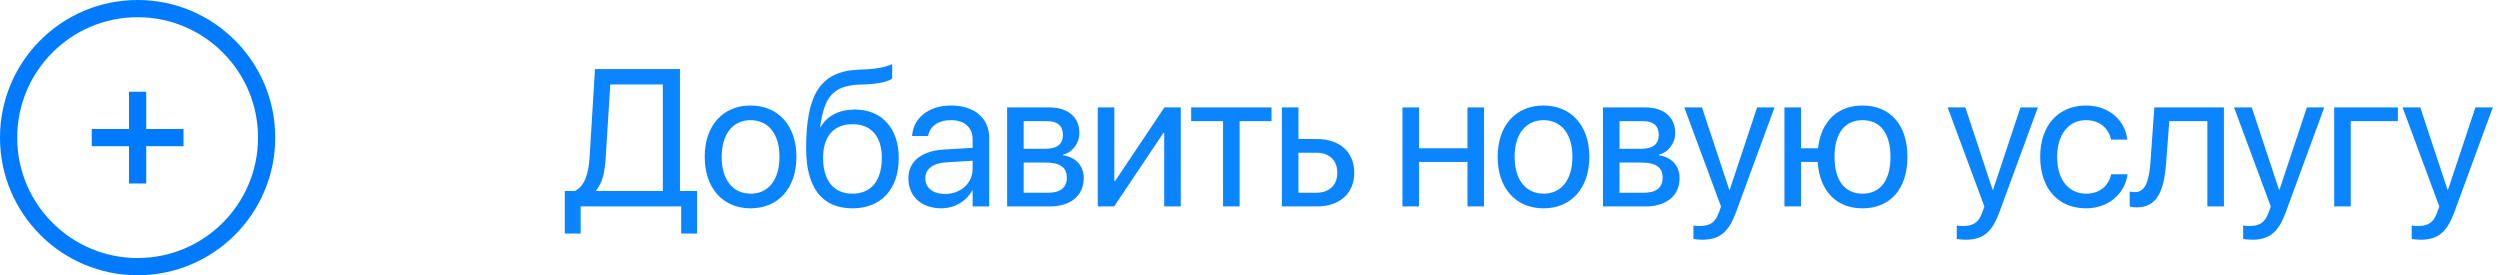 <svg width="218" height="24" viewBox="0 0 218 24" fill="none" xmlns="http://www.w3.org/2000/svg">
<circle cx="12" cy="12" r="11.25" stroke="#007AFF" stroke-width="1.5"/>
<path d="M12 8V16" stroke="#007AFF" stroke-width="1.5"/>
<path d="M8 12H16" stroke="#007AFF" stroke-width="1.5"/>
<path d="M50.635 20.366H49.249V16.655H50.137C51.009 16.19 51.333 15.128 51.424 13.559L51.88 6.022H59.293V16.655H60.787V20.366H59.401V18H50.635V20.366ZM52.827 13.592C52.744 14.962 52.578 15.875 51.988 16.589V16.655H57.799V7.367H53.217L52.827 13.592ZM65.454 18.166C63.055 18.166 61.453 16.431 61.453 13.684V13.667C61.453 10.919 63.063 9.201 65.445 9.201C67.828 9.201 69.447 10.911 69.447 13.667V13.684C69.447 16.439 67.836 18.166 65.454 18.166ZM65.462 16.888C66.981 16.888 67.969 15.709 67.969 13.684V13.667C67.969 11.642 66.973 10.479 65.445 10.479C63.943 10.479 62.93 11.65 62.93 13.667V13.684C62.93 15.717 63.935 16.888 65.462 16.888ZM74.337 18.166C71.689 18.166 70.295 16.381 70.295 12.953V12.937C70.295 8.18 71.556 6.205 74.91 6.072L75.549 6.047C76.379 6.014 77.309 5.839 77.799 5.582V6.844C77.525 7.093 76.612 7.309 75.616 7.35L74.976 7.375C72.611 7.466 71.888 8.487 71.532 10.986L71.515 11.102H71.548C72.121 10.081 73.208 9.55 74.553 9.55C76.886 9.55 78.371 11.193 78.371 13.758V13.775C78.371 16.489 76.836 18.166 74.337 18.166ZM74.337 16.888C75.956 16.888 76.894 15.759 76.894 13.775V13.758C76.894 11.882 75.956 10.828 74.337 10.828C72.71 10.828 71.772 11.882 71.772 13.758V13.775C71.772 15.759 72.71 16.888 74.337 16.888ZM82.084 18.166C80.365 18.166 79.212 17.128 79.212 15.56V15.543C79.212 14.074 80.357 13.152 82.341 13.036L84.814 12.895V12.173C84.814 11.119 84.126 10.479 82.922 10.479C81.81 10.479 81.112 11.011 80.946 11.783L80.93 11.857H79.535L79.543 11.766C79.668 10.347 80.905 9.201 82.939 9.201C84.981 9.201 86.259 10.305 86.259 12.032V18H84.814V16.597H84.781C84.275 17.544 83.237 18.166 82.084 18.166ZM80.689 15.56C80.689 16.39 81.37 16.913 82.407 16.913C83.769 16.913 84.814 15.975 84.814 14.721V14.016L82.507 14.157C81.353 14.223 80.689 14.738 80.689 15.543V15.56ZM87.821 18V9.367H91.515C93.133 9.367 94.121 10.222 94.121 11.592V11.608C94.121 12.497 93.499 13.31 92.702 13.476V13.543C93.789 13.692 94.503 14.456 94.503 15.51V15.526C94.503 17.045 93.374 18 91.54 18H87.821ZM89.265 12.978H91.083C92.171 12.978 92.685 12.588 92.685 11.758V11.741C92.685 10.969 92.204 10.562 91.299 10.562H89.265V12.978ZM89.265 16.805H91.415C92.461 16.805 93.026 16.356 93.026 15.493V15.477C93.026 14.588 92.42 14.173 91.158 14.173H89.265V16.805ZM95.725 18V9.367H97.169V15.784H97.236L101.536 9.367H102.963V18H101.519V11.584H101.453L97.153 18H95.725ZM110.876 9.367V10.562H108.095V18H106.65V10.562H103.87V9.367H110.876ZM111.782 18V9.367H113.226V12.123H114.845C116.821 12.123 118.091 13.26 118.091 15.053V15.07C118.091 16.863 116.821 18 114.845 18H111.782ZM114.82 13.318H113.226V16.805H114.82C115.924 16.805 116.613 16.116 116.613 15.07V15.053C116.613 13.999 115.916 13.318 114.82 13.318ZM127.963 18V14.123H123.738V18H122.294V9.367H123.738V12.928H127.963V9.367H129.408V18H127.963ZM134.597 18.166C132.199 18.166 130.596 16.431 130.596 13.684V13.667C130.596 10.919 132.207 9.201 134.589 9.201C136.971 9.201 138.59 10.911 138.59 13.667V13.684C138.59 16.439 136.98 18.166 134.597 18.166ZM134.606 16.888C136.125 16.888 137.113 15.709 137.113 13.684V13.667C137.113 11.642 136.117 10.479 134.589 10.479C133.087 10.479 132.074 11.65 132.074 13.667V13.684C132.074 15.717 133.078 16.888 134.606 16.888ZM139.779 18V9.367H143.473C145.091 9.367 146.079 10.222 146.079 11.592V11.608C146.079 12.497 145.457 13.31 144.66 13.476V13.543C145.747 13.692 146.461 14.456 146.461 15.51V15.526C146.461 17.045 145.332 18 143.498 18H139.779ZM141.223 12.978H143.041C144.128 12.978 144.643 12.588 144.643 11.758V11.741C144.643 10.969 144.162 10.562 143.257 10.562H141.223V12.978ZM141.223 16.805H143.373C144.419 16.805 144.983 16.356 144.983 15.493V15.477C144.983 14.588 144.377 14.173 143.116 14.173H141.223V16.805ZM148.438 20.905C148.156 20.905 147.849 20.872 147.666 20.839V19.66C147.791 19.685 147.957 19.71 148.131 19.71C149.044 19.71 149.55 19.477 149.899 18.498L150.073 18.008L146.869 9.367H148.413L150.796 16.556H150.829L153.219 9.367H154.738L151.368 18.54C150.754 20.191 149.999 20.905 148.438 20.905ZM155.603 18V9.367H157.048V12.928H158.534C158.791 10.596 160.219 9.201 162.41 9.201C164.834 9.201 166.328 10.895 166.328 13.675V13.692C166.328 16.464 164.834 18.166 162.41 18.166C160.119 18.166 158.666 16.639 158.5 14.123H157.048V18H155.603ZM162.41 16.888C163.971 16.888 164.85 15.717 164.85 13.692V13.675C164.85 11.642 163.971 10.479 162.41 10.479C160.849 10.479 159.97 11.642 159.97 13.675V13.692C159.97 15.717 160.849 16.888 162.41 16.888ZM171.403 20.905C171.121 20.905 170.814 20.872 170.631 20.839V19.66C170.756 19.685 170.922 19.71 171.096 19.71C172.009 19.71 172.515 19.477 172.864 18.498L173.038 18.008L169.834 9.367H171.378L173.76 16.556H173.794L176.184 9.367H177.703L174.333 18.54C173.719 20.191 172.964 20.905 171.403 20.905ZM181.905 18.166C179.456 18.166 177.904 16.423 177.904 13.675V13.667C177.904 10.944 179.49 9.201 181.889 9.201C184.038 9.201 185.308 10.629 185.491 12.106L185.499 12.173H184.088L184.072 12.106C183.856 11.243 183.159 10.479 181.889 10.479C180.386 10.479 179.382 11.725 179.382 13.684V13.692C179.382 15.701 180.411 16.888 181.905 16.888C183.084 16.888 183.839 16.224 184.08 15.261L184.097 15.194H185.516L185.508 15.252C185.275 16.896 183.856 18.166 181.905 18.166ZM188.888 14.198C188.705 16.581 188.149 18.083 186.315 18.083C186.041 18.083 185.825 18.041 185.709 18V16.697C185.783 16.722 185.941 16.755 186.165 16.755C187.086 16.755 187.402 15.751 187.518 14.165L187.858 9.367H193.926V18H192.482V10.562H189.162L188.888 14.198ZM196.377 20.905C196.094 20.905 195.787 20.872 195.605 20.839V19.66C195.729 19.685 195.895 19.71 196.07 19.71C196.983 19.71 197.489 19.477 197.838 18.498L198.012 18.008L194.808 9.367H196.352L198.734 16.556H198.767L201.158 9.367H202.677L199.307 18.54C198.693 20.191 197.937 20.905 196.377 20.905ZM209.095 10.562H204.986V18H203.542V9.367H209.095V10.562ZM211.072 20.905C210.79 20.905 210.483 20.872 210.3 20.839V19.66C210.425 19.685 210.591 19.71 210.765 19.71C211.678 19.71 212.185 19.477 212.533 18.498L212.708 18.008L209.504 9.367H211.047L213.43 16.556H213.463L215.854 9.367H217.373L214.003 18.54C213.388 20.191 212.633 20.905 211.072 20.905Z" fill="#0A84FF"/>
</svg>
